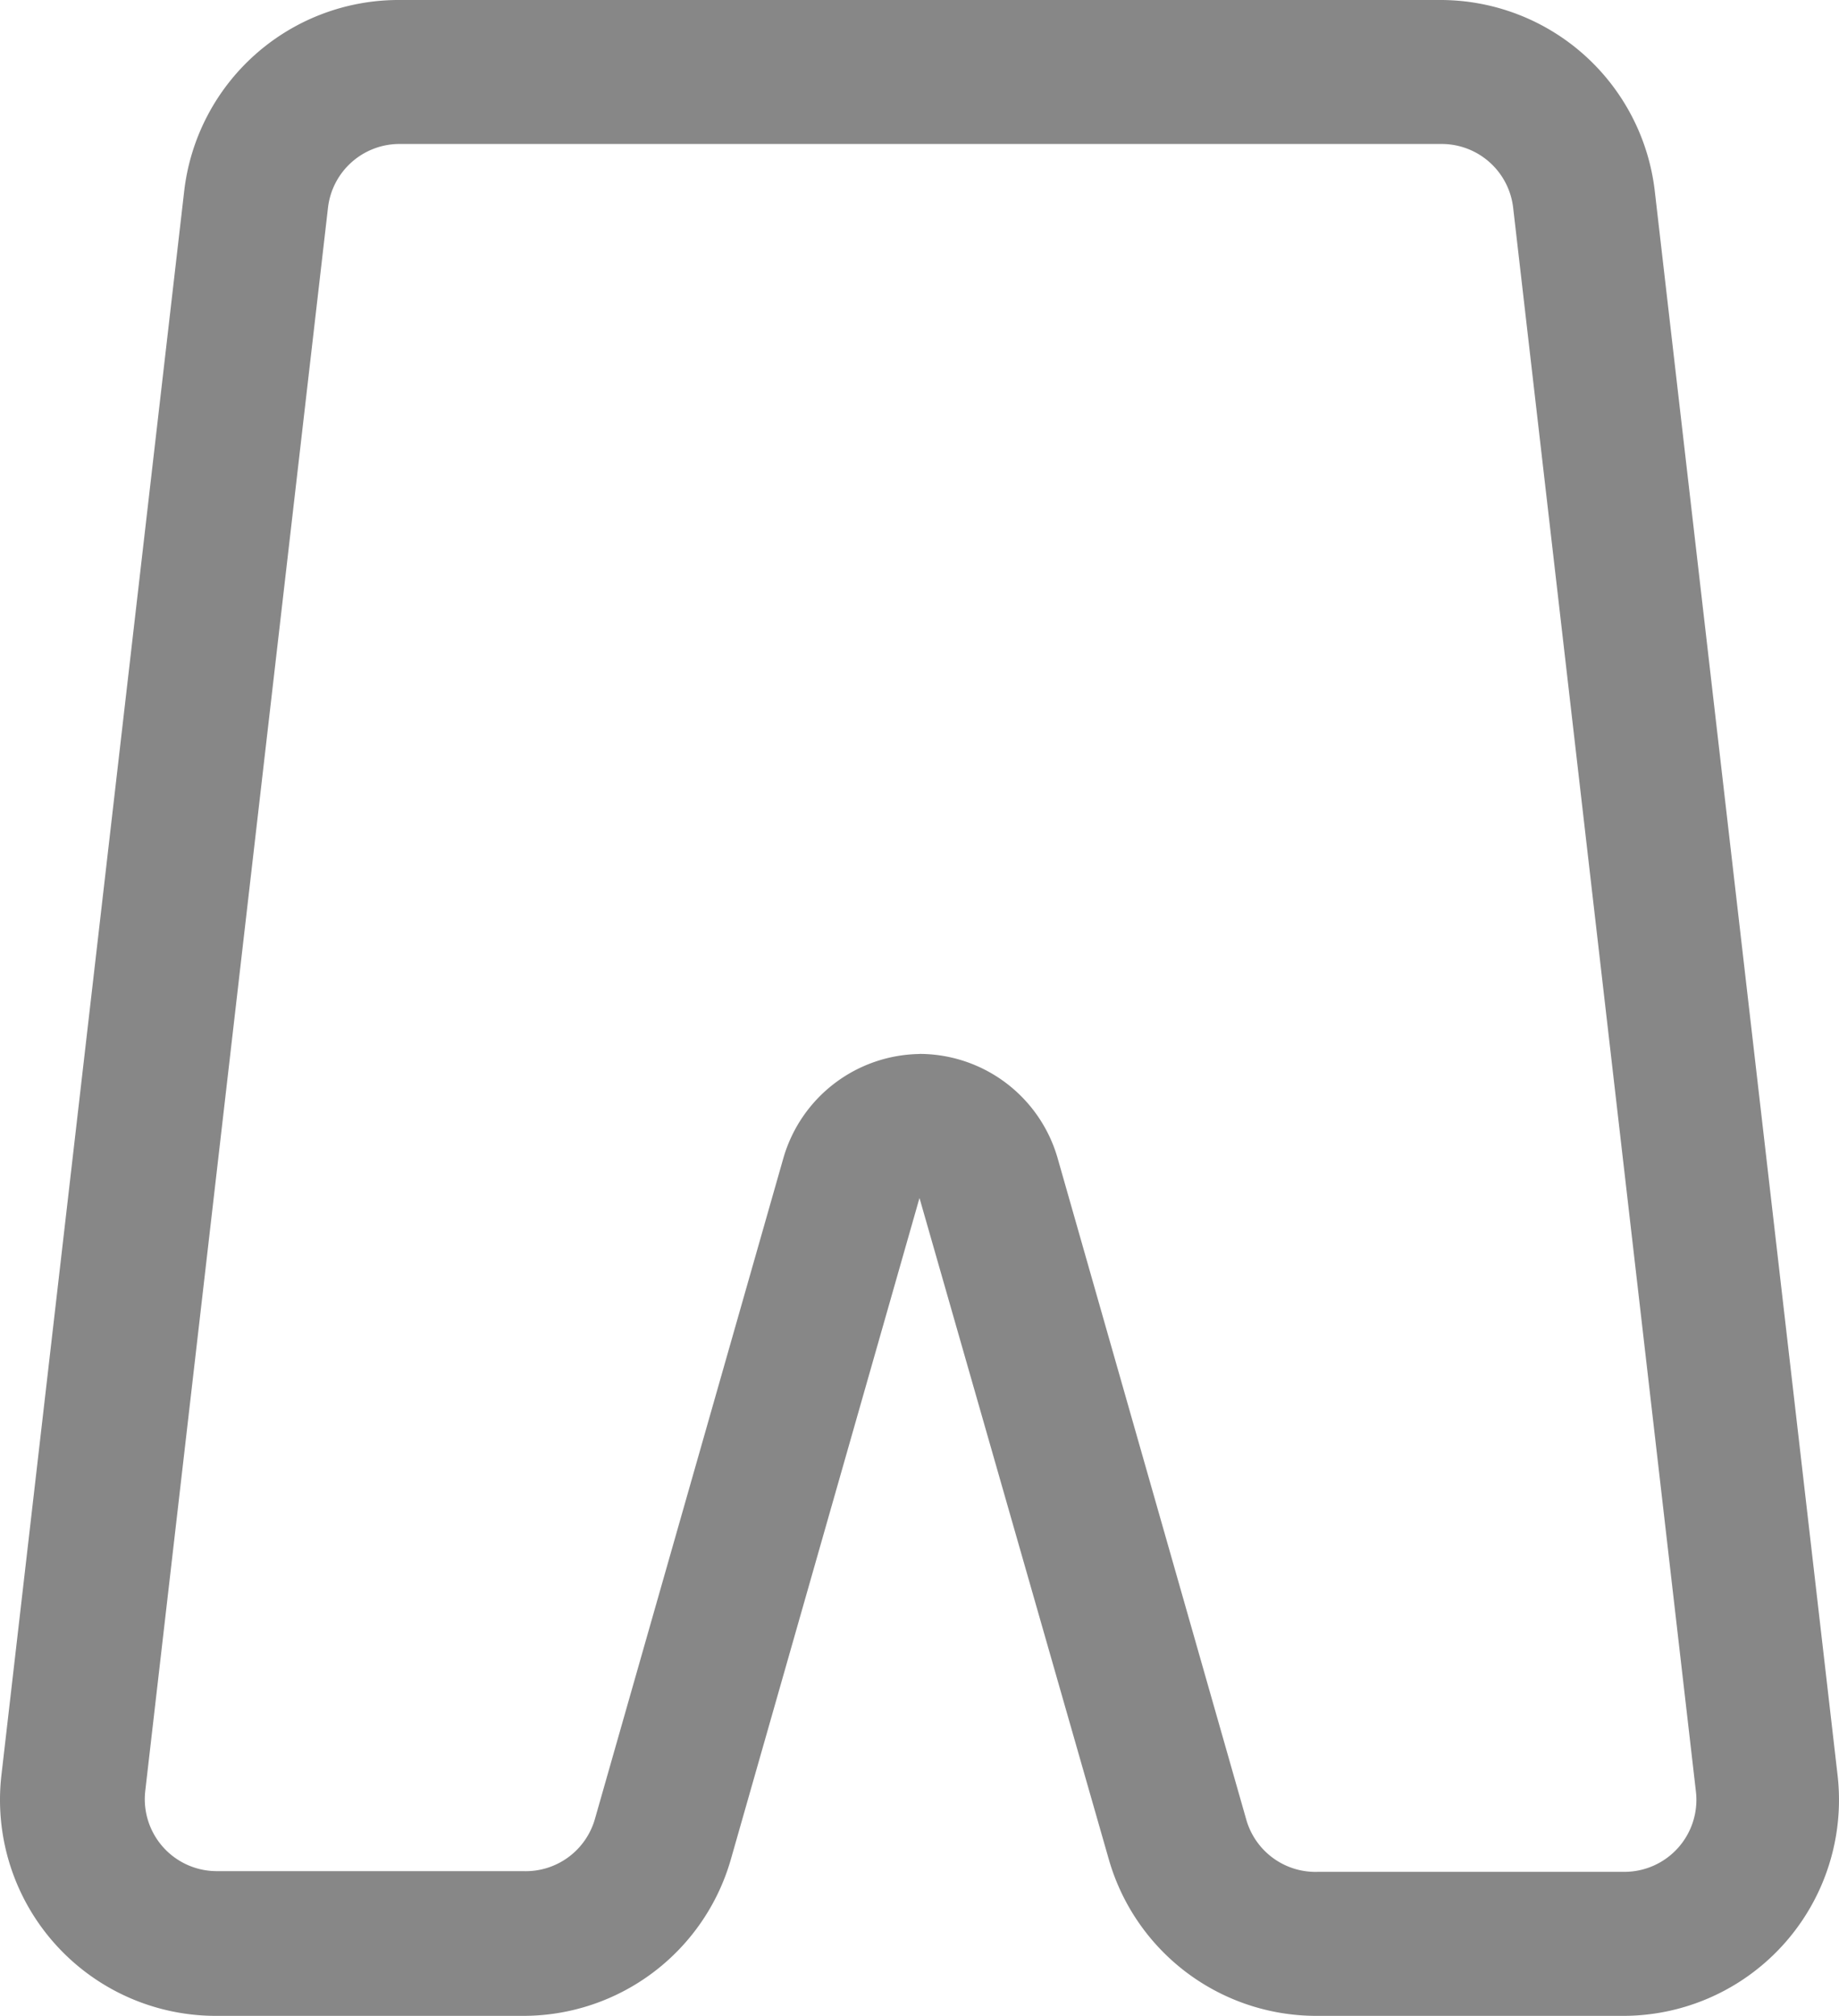 <svg xmlns="http://www.w3.org/2000/svg" width="88.375" height="96.817" viewBox="0 0 88.375 96.817"><defs><style>.a{fill:#878787;}</style></defs><path class="a" d="M81.156,98.817H66.46A10.373,10.373,0,0,1,56.5,91.279L47.408,59.537,38.349,91.279a10.373,10.373,0,0,1-9.993,7.538h-14.7A10.373,10.373,0,0,1,3.288,87.268L12.07,11.2A10.373,10.373,0,0,1,22.443,2h49.93a10.373,10.373,0,0,1,10.373,9.2l8.783,76.07A10.373,10.373,0,0,1,81.156,98.817Zm-33.747-46.2a6.915,6.915,0,0,1,6.639,5.014l9.059,31.742A3.458,3.458,0,0,0,66.564,91.9h14.7a3.458,3.458,0,0,0,3.458-3.838l-8.783-76.07a3.458,3.458,0,0,0-3.458-3.077H22.443a3.458,3.458,0,0,0-3.458,3.043L10.2,88.028a3.458,3.458,0,0,0,3.458,3.838h14.7a3.458,3.458,0,0,0,3.458-2.524L40.873,57.6a6.915,6.915,0,0,1,6.535-4.979Z" transform="translate(-3.221 -2)"/></svg>